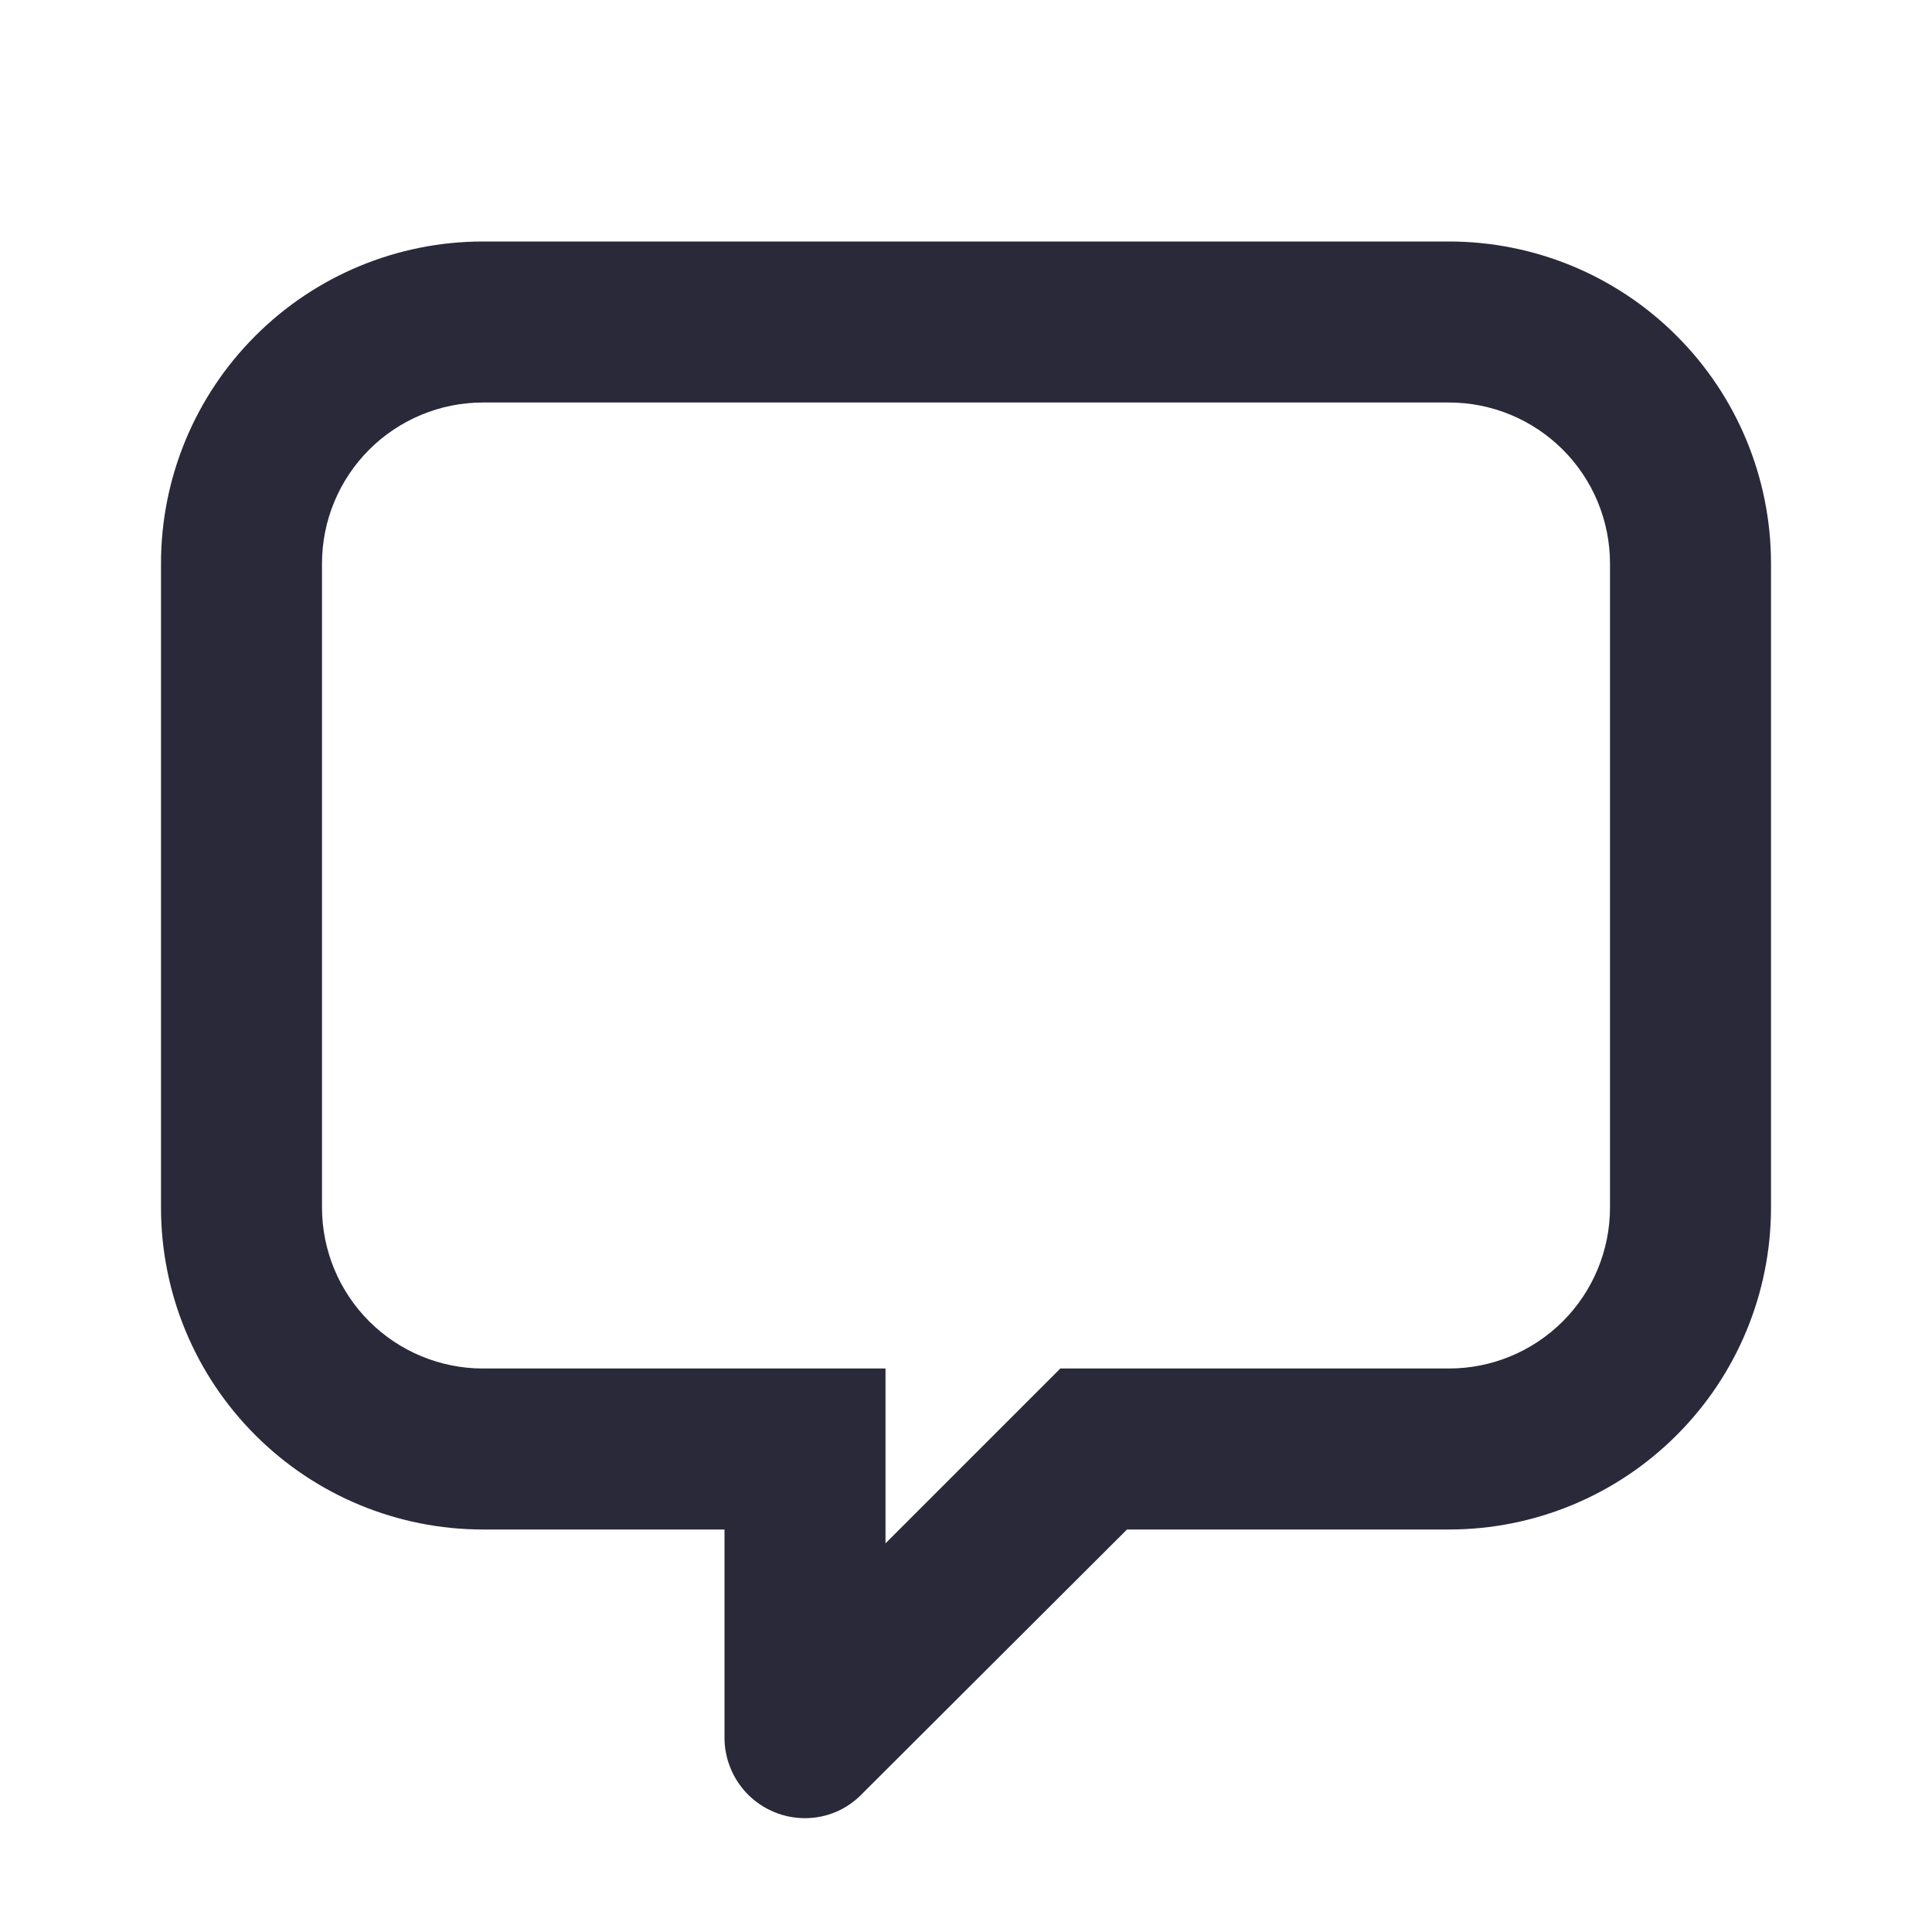 <svg width="24" height="24" viewBox="0 0 24 24" fill="none" xmlns="http://www.w3.org/2000/svg">
<path d="M18 3H6C4.939 3 3.922 3.421 3.172 4.172C2.421 4.922 2 5.939 2 7V15C2 16.061 2.421 17.078 3.172 17.828C3.922 18.579 4.939 19 6 19H9V21.586C9 21.718 9.026 21.849 9.077 21.97C9.127 22.092 9.202 22.203 9.295 22.296C9.389 22.389 9.5 22.462 9.622 22.512C9.744 22.562 9.875 22.587 10.007 22.586C10.138 22.585 10.267 22.558 10.387 22.507C10.508 22.455 10.616 22.38 10.707 22.286L14 19H18C19.061 19 20.078 18.579 20.828 17.828C21.579 17.078 22 16.061 22 15V7C22 5.939 21.579 4.922 20.828 4.172C20.078 3.421 19.061 3 18 3ZM20 15C20 15.53 19.789 16.039 19.414 16.414C19.039 16.789 18.53 17 18 17H13.172L12.586 17.586L11 19.172V17H6C5.47 17 4.961 16.789 4.586 16.414C4.211 16.039 4 15.53 4 15V7C4 6.47 4.211 5.961 4.586 5.586C4.961 5.211 5.47 5 6 5H18C18.53 5 19.039 5.211 19.414 5.586C19.789 5.961 20 6.47 20 7V15Z" fill="#2A293A"/>
</svg>
